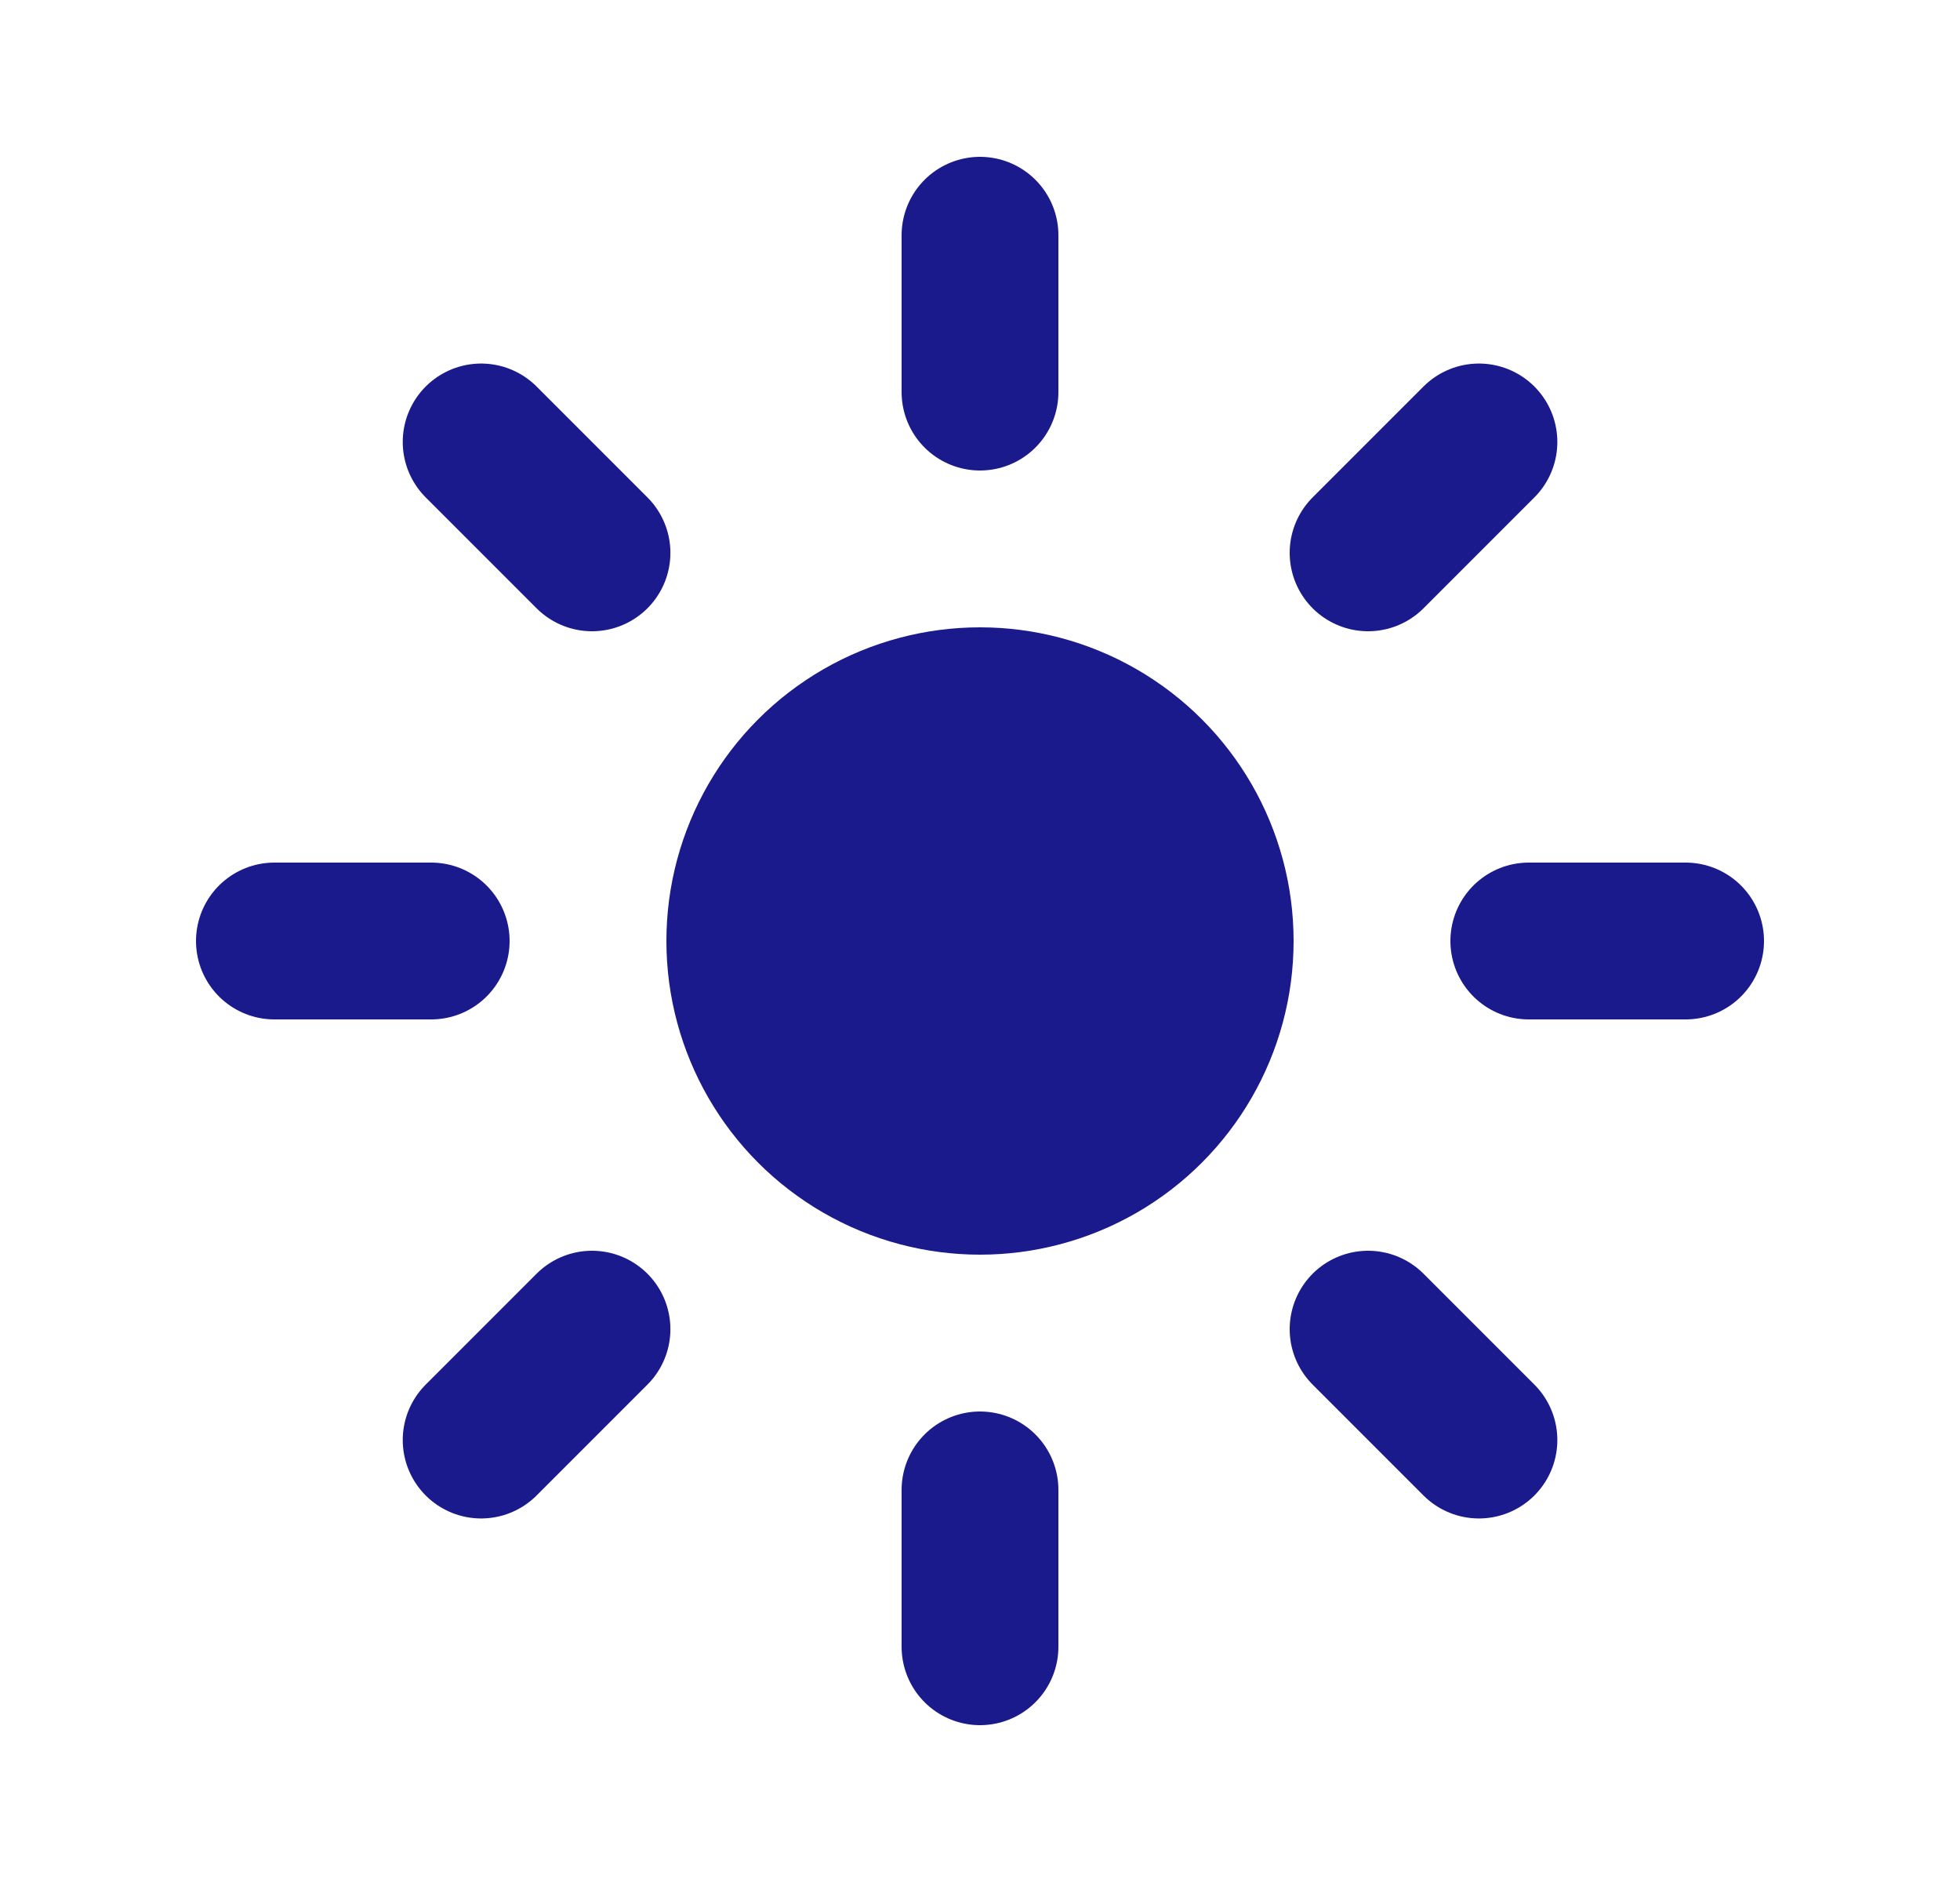 <svg width="25" height="24" viewBox="0 0 25 24" fill="none" xmlns="http://www.w3.org/2000/svg">
<circle cx="12.5" cy="12" r="4" fill="#1A1A8D"/>
<path d="M12.5 5V3" stroke="#1A1A8D" stroke-width="2" stroke-linecap="round"/>
<path d="M12.5 21V19" stroke="#1A1A8D" stroke-width="2" stroke-linecap="round"/>
<path d="M17.45 7.05L18.864 5.636" stroke="#1A1A8D" stroke-width="2" stroke-linecap="round"/>
<path d="M6.137 18.364L7.551 16.95" stroke="#1A1A8D" stroke-width="2" stroke-linecap="round"/>
<path d="M19.5 12L21.5 12" stroke="#1A1A8D" stroke-width="2" stroke-linecap="round"/>
<path d="M3.5 12L5.5 12" stroke="#1A1A8D" stroke-width="2" stroke-linecap="round"/>
<path d="M17.45 16.95L18.864 18.364" stroke="#1A1A8D" stroke-width="2" stroke-linecap="round"/>
<path d="M6.137 5.636L7.551 7.05" stroke="#1A1A8D" stroke-width="2" stroke-linecap="round"/>
</svg>
